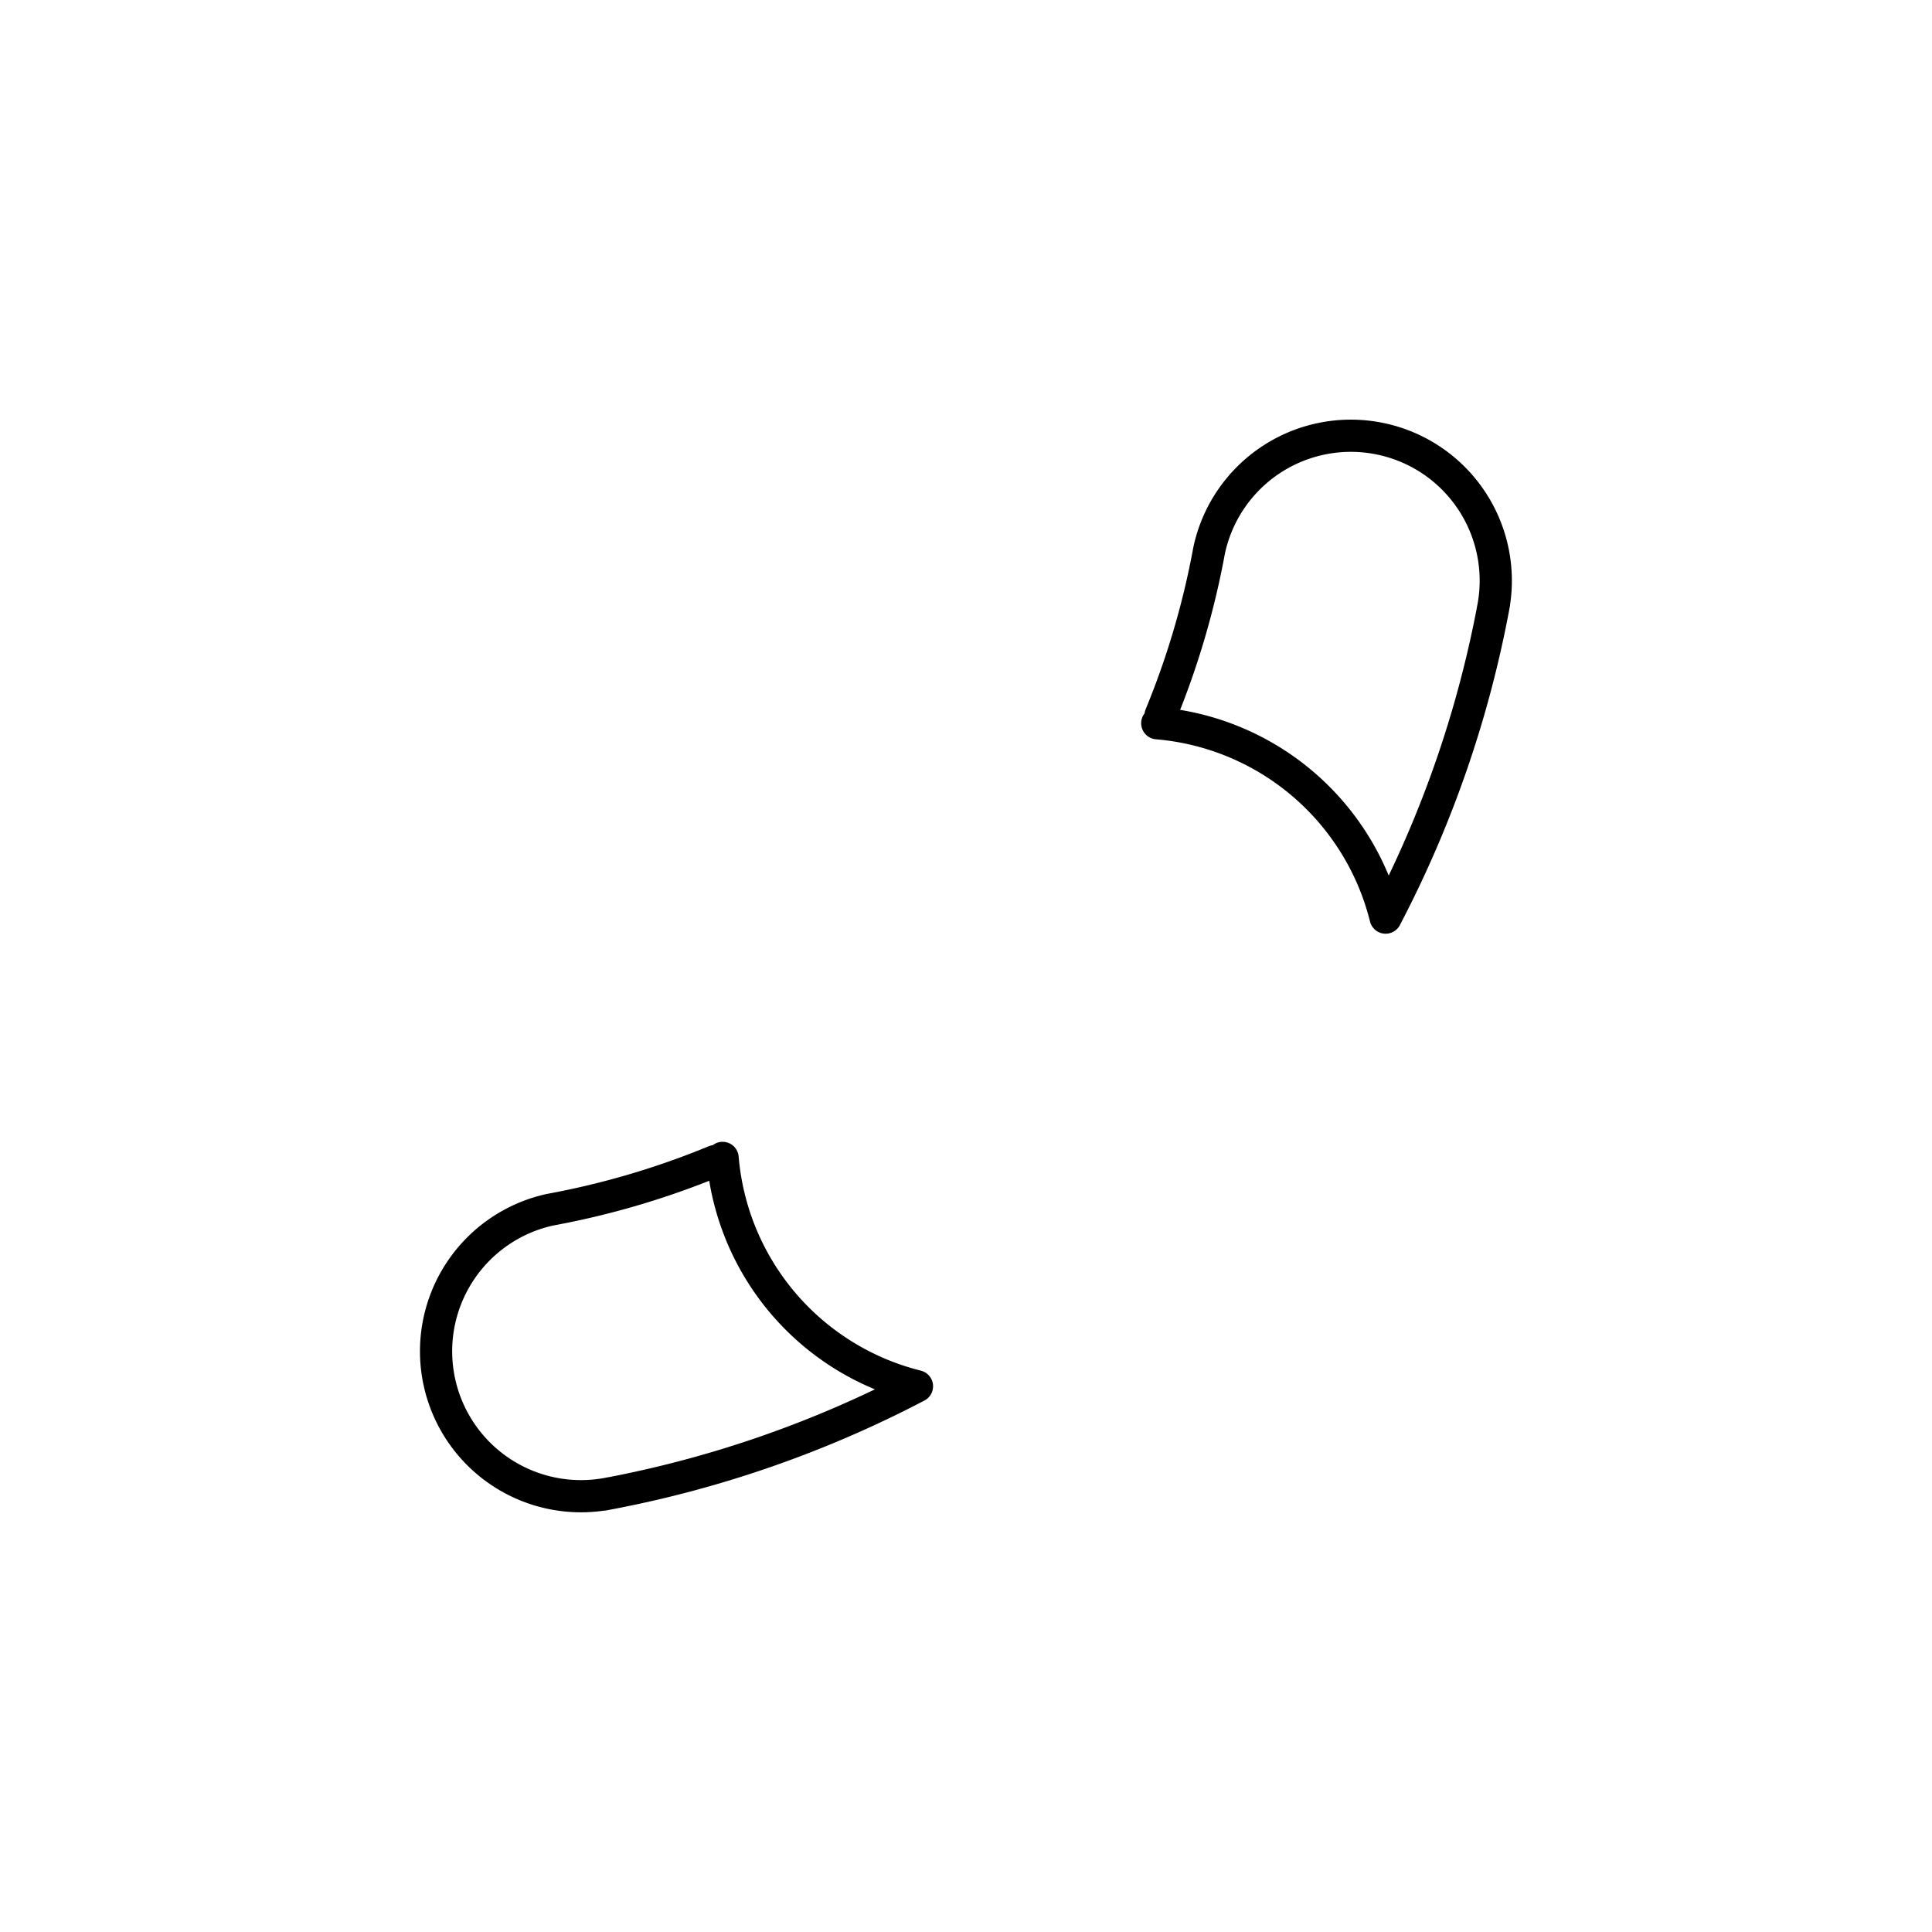 <svg xmlns:inkscape="http://www.inkscape.org/namespaces/inkscape" xmlns:sodipodi="http://sodipodi.sourceforge.net/DTD/sodipodi-0.dtd" xmlns="http://www.w3.org/2000/svg" xmlns:svg="http://www.w3.org/2000/svg" version="1.1" stroke-linecap="round" stroke-linejoin="round" stroke-width="0" fill-rule="evenodd" width="6.0mm" height="6.0mm" viewBox="0 0 6.0 6.0" id="Y03eC0qzQGNqyp8v-6TP" sodipodi:docname="jacdac MH1 JD_DATA symbol.svg">
  <rect x="0" y="0" width="6.0" height="6.0" fill="#808080" stroke="none"/>
  <defs id="defs1">
    <mask id="Y03eC0qzQGNqyp8v-6TP_clear-1" fill="#000" stroke="#000">
      <g id="g1">
        <rect x="-9904.5" y="-9904.5" width="31349.5" height="19809" fill="#fff" id="rect1"/>
      </g>
    </mask>
    <mask id="Y03eC0qzQGNqyp8v-6TP_clear-1-9" fill="#000000" stroke="#000000">
      <g id="g1-8">
        <rect x="-9904.5" y="-9904.5" width="31349.5" height="19809" fill="#ffffff" id="rect1-3"/>
      </g>
    </mask>
  </defs>
  <g transform="translate(0,39.8) scale(1,-1)" fill="currentColor" stroke="currentColor" id="g5">
    <!--outline of both chevrons-->
    <path d="M -6611.6 9352.1 A 450.041 450.041 0 0 1 -7492 9539.3 M -7642.9 9027.1 A 2549.991 2549.991 0 0 1 -7492 9539.3 M -6943.8 8399.3 A 799.955 799.955 0 0 1 -7653 9002.9 M -6943.8 8399.3 A 3450.014 3450.014 0 0 1 -6607.3 9374      M -9002.9 7653 A 800.019 800.019 0 0 1 -8399.3 6943.8 M -9374 6607.3 A 3449.969 3449.969 0 0 1 -8399.3 6943.8 M -9539.2 7492 A 450.041 450.041 0 0 1 -9352.1 6611.6 M -9539.2 7492 A 2549.981 2549.981 0 0 1 -9027.1 7642.9" fill="none" stroke-linecap="round" stroke-linejoin="round" stroke-width="100" id="path1"/>
    <g mask="url(#Y03eC0qzQGNqyp8v-6TP_clear-1)" id="g4">
      <!--in-fill for both chevrons -->
      <path d="M -8399.3 6943.8 -8517 6983.1 -8727.4 7113.5 -8887.8 7302 -8982.9 7530.5 -9002.9 7653 -9002.9 7653 -9027.1 7642.9 -9089.2 7618.2 -9215.3 7573.7 -9343.6 7535.9 -9473.6 7504.9 -9539.3 7492 -9539.2 7492 -9626.8 7473.4 -9774.3 7372 -9871.8 7221.8 -9904.5 7045.8 -9867.2 6870.7 -9765.8 6723.2 -9615.7 6625.6 -9439.7 6593 -9352.1 6611.6 -9352.1 6611.6 -9374 6607.3 -9246.7 6630.8 -8996.3 6696.7 -8751.6 6781.2 -8513.9 6883.8 -8399.3 6943.8 -8399.3 6943.8" id="path2"/>
      <path d="M -6943.8 8399.3 -6983.1 8517 -7113.5 8727.4 -7302 8887.8 -7530.5 8982.9 -7653 9002.9 -7653 9002.9 -7642.9 9027.1 -7618.2 9089.2 -7573.7 9215.3 -7535.9 9343.6 -7504.9 9473.6 -7492 9539.3 -7473.4 9626.8 -7372 9774.3 -7221.8 9871.8 -7045.8 9904.5 -6870.7 9867.2 -6723.2 9765.8 -6625.6 9615.7 -6593 9439.7 -6611.6 9352.1 -6611.6 9352.1 -6607.3 9374 -6630.8 9246.7 -6696.7 8996.3 -6781.2 8751.6 -6883.8 8513.9 -6943.8 8399.3 -6943.8 8399.3" id="path3"/>
      <!-- data symbol -->
      <path d="M -8366.1 7484 -7973.4 7407.7 M -8366.1 7484 A 2999.981 2999.981 0 0 1 -7484 8366.1 L -7400.8 7974.8 M -7484 8366.1 -7883.5 8345.1 M -8352.1 7883.7 -8366.1 7484" fill="none" stroke-linecap="round" stroke-linejoin="round" stroke-width="200" id="path4"/>
    </g>
  </g>
  <g inkscape:label="[fixed] BG" inkscape:groupmode="layer" sodipodi:insensitive="true" id="g6" style="display:inline">
    <rect x="0" y="0" width="6.0" height="6.0" style="fill:#FFFFFF;fill-opacity:1;stroke:none" id="rect5"/>
  </g>
  <g inkscape:label="F.SilkS" inkscape:groupmode="layer" id="g7" style="display:inline">
    <g transform="matrix(0.001,0,0,-0.001,11.247,11.249)" fill="currentColor" stroke="currentColor" id="g5-7">
      <!--outline of both chevrons-->
      <path d="m -6611.6,9352.1 a 450.041,450.041 0 0 1 -880.4,187.2 m -150.9,-512.2 a 2549.991,2549.991 0 0 1 150.9,512.2 m 548.2,-1140 a 799.955,799.955 0 0 1 -709.2,603.6 m 709.2,-603.6 a 3450.014,3450.014 0 0 1 336.5,974.7 M -9002.9,7653 a 800.019,800.019 0 0 1 603.6,-709.2 M -9374,6607.3 a 3449.97,3449.97 0 0 1 974.7,336.5 M -9539.2,7492 a 450.041,450.041 0 0 1 187.1,-880.4 m -187.1,880.4 a 2549.981,2549.981 0 0 1 512.1,150.9" fill="none" stroke-linecap="round" stroke-linejoin="round" stroke-width="100" id="path1-1"/>
      <g mask="url(#Y03eC0qzQGNqyp8v-6TP_clear-1-9)" id="g4-2">
        <!--in-fill for both chevrons -->
        <path d="m -8399.3,6943.8 -117.7,39.3 -210.4,130.4 -160.4,188.5 -95.1,228.5 -20,122.5 v 0 l -24.2,-10.1 -62.1,-24.7 -126.1,-44.5 -128.3,-37.8 -130,-31 -65.7,-12.9 h 0.1 l -87.6,-18.6 -147.5,-101.4 -97.5,-150.2 -32.7,-176 37.3,-175.1 101.4,-147.5 150.1,-97.6 176,-32.6 87.6,18.6 v 0 l -21.9,-4.3 127.3,23.5 250.4,65.9 244.7,84.5 237.7,102.6 114.6,60 v 0" id="path2-6"/>
        <path d="m -6943.8,8399.3 -39.3,117.7 -130.4,210.4 -188.5,160.4 -228.5,95.1 -122.5,20 v 0 l 10.1,24.2 24.7,62.1 44.5,126.1 37.8,128.3 31,130 12.9,65.7 18.6,87.5 101.4,147.5 150.2,97.5 176,32.7 175.1,-37.3 147.5,-101.4 97.6,-150.1 32.6,-176 -18.6,-87.6 v 0 l 4.3,21.9 -23.5,-127.3 -65.9,-250.4 -84.5,-244.7 -102.6,-237.7 -60,-114.6 v 0" id="path3-1"/>
        <!-- data symbol -->
        <path d="m -8366.1,7484 392.7,-76.3 m -392.7,76.3 a 2999.981,2999.981 0 0 1 882.1,882.1 l 83.2,-391.3 m -83.2,391.3 -399.5,-21 m -468.6,-461.4 -14,-399.7" fill="none" stroke-linecap="round" stroke-linejoin="round" stroke-width="200" id="path4-7"/>
      </g>
    </g>
  </g>
</svg>